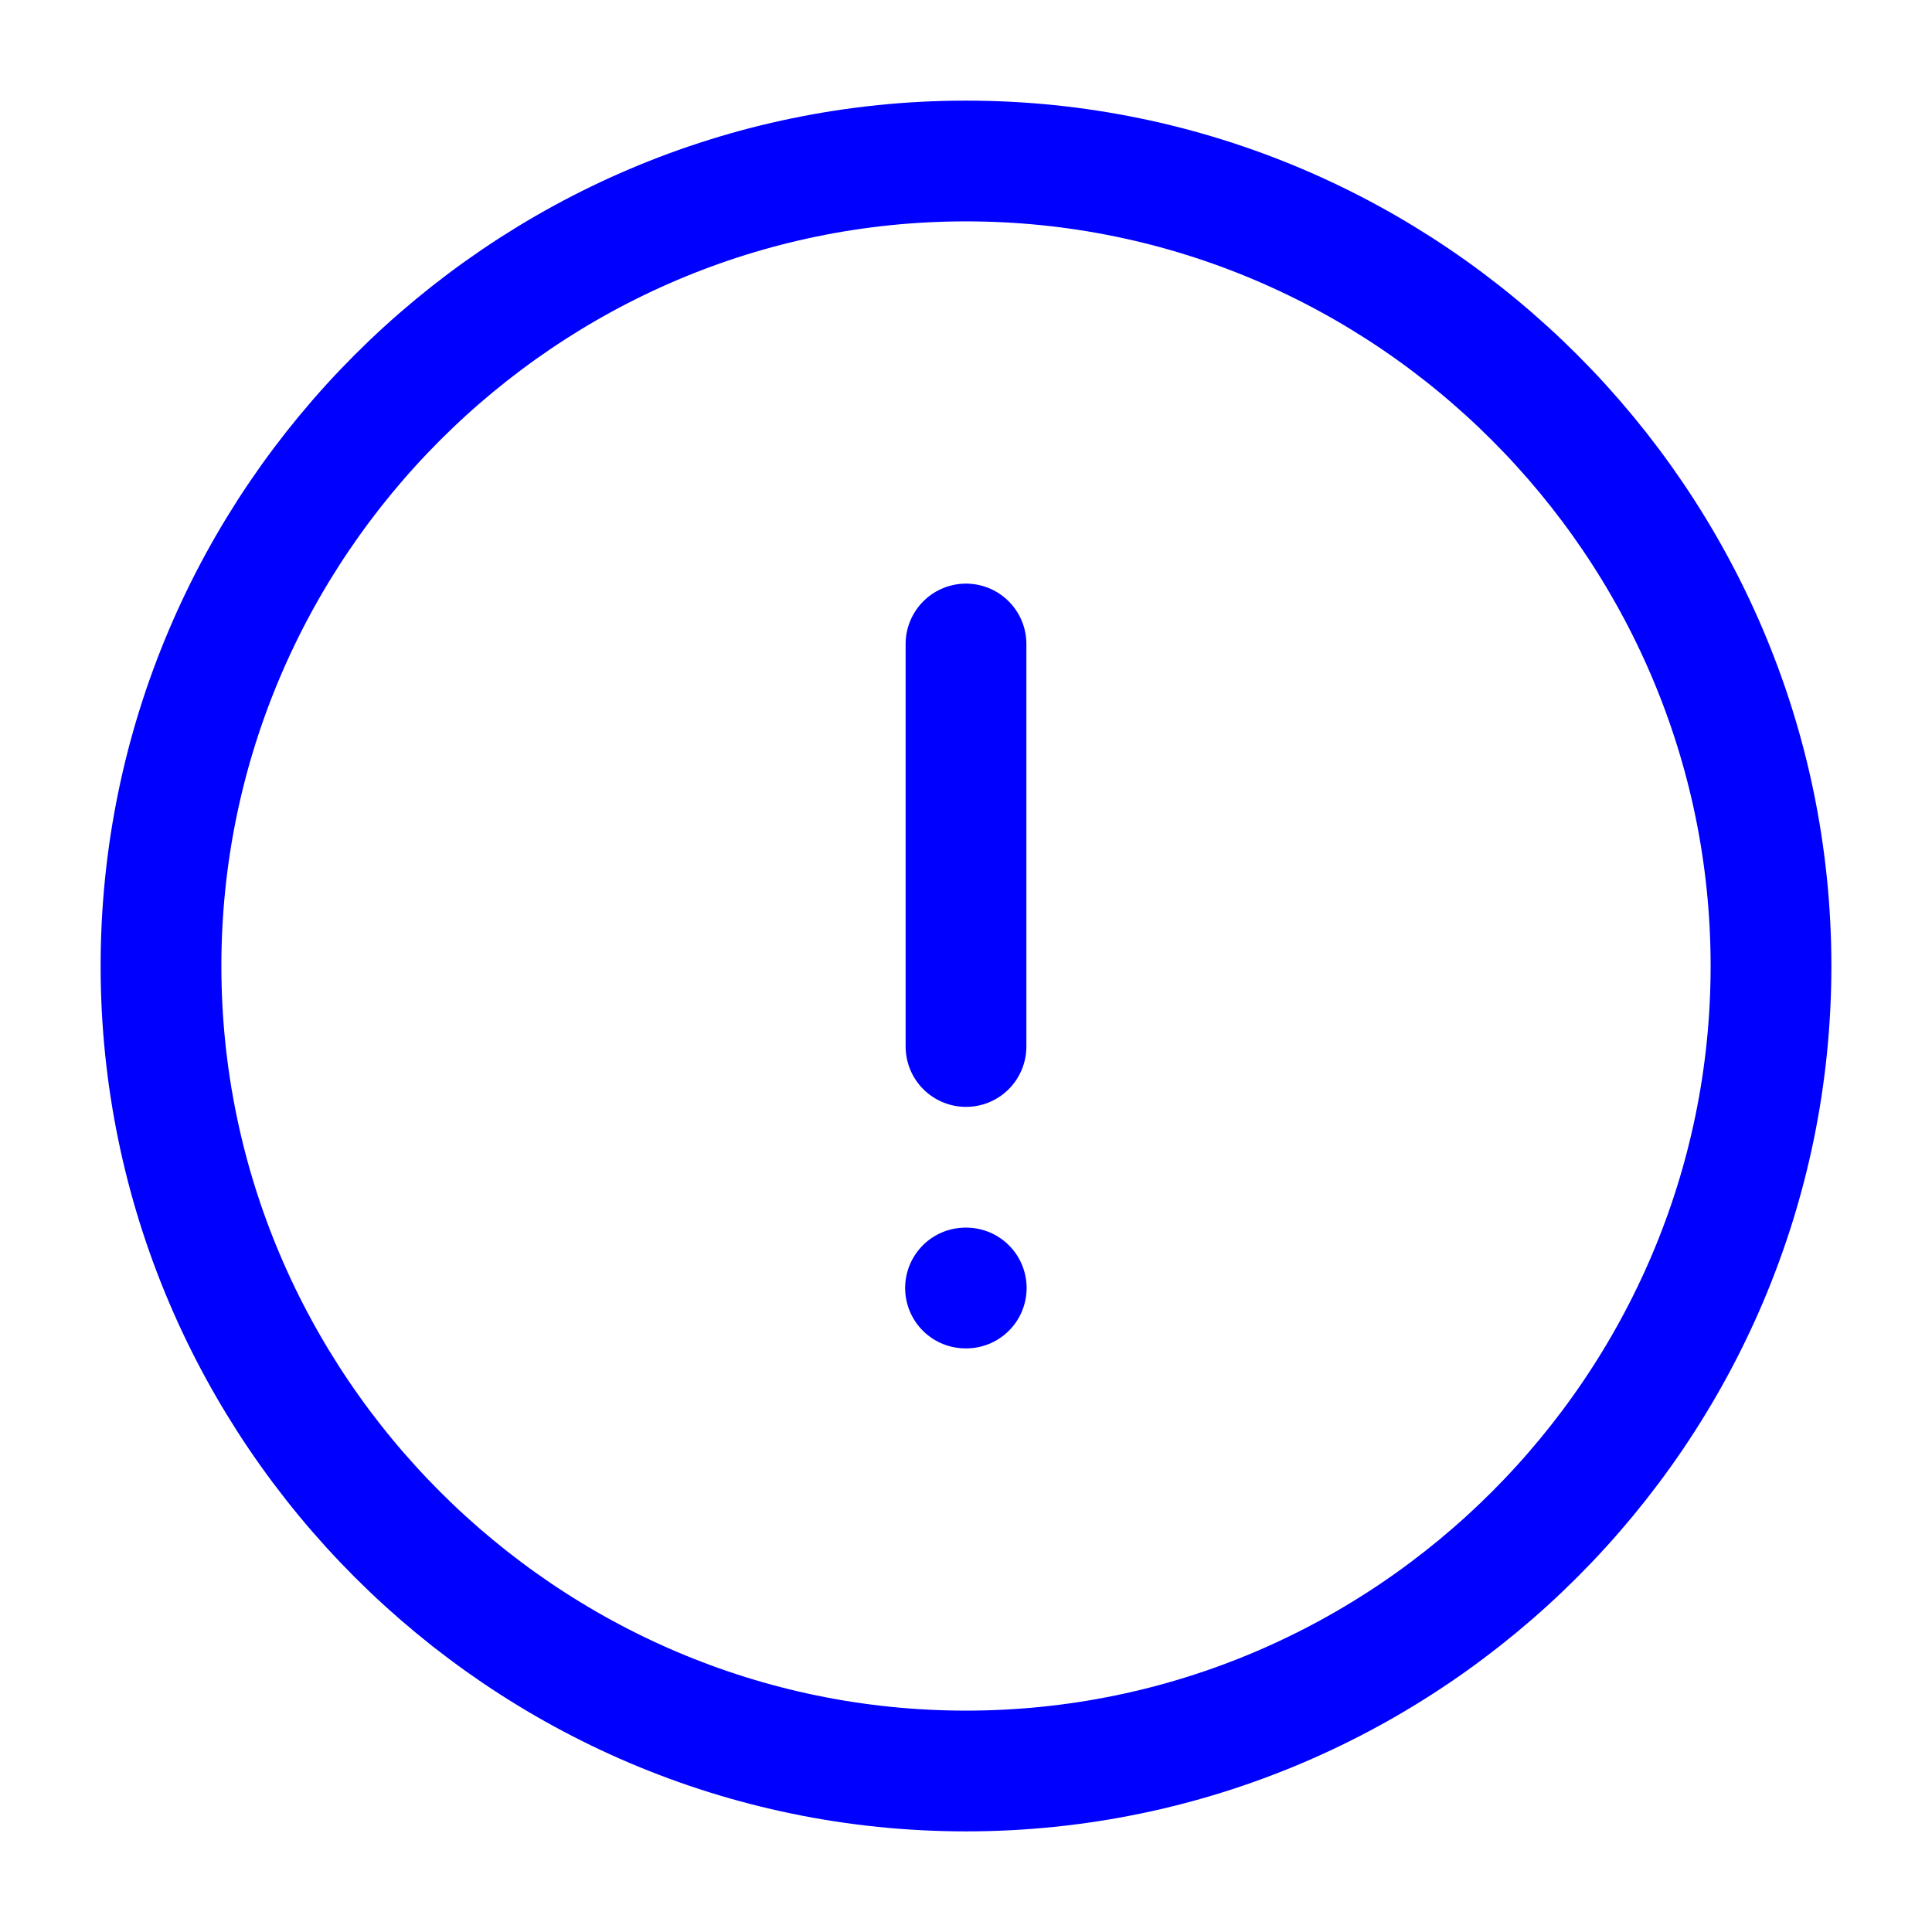 <svg width="24" height="24" viewBox="0 0 24 24" fill="none" xmlns="http://www.w3.org/2000/svg">
<path d="M12 22C17.5 22 22 17.5 22 12C22 6.5 17.5 2 12 2C6.5 2 2 6.5 2 12C2 17.5 6.5 22 12 22Z" stroke="#0000FF" stroke-width="1.5" stroke-linecap="round" stroke-linejoin="round"/>
<path d="M12 8V13" stroke="#0000FF" stroke-width="1.5" stroke-linecap="round" stroke-linejoin="round"/>
<path d="M11.994 16H12.003" stroke="#0000FF" stroke-width="1.5" stroke-linecap="round" stroke-linejoin="round"/>
</svg>
